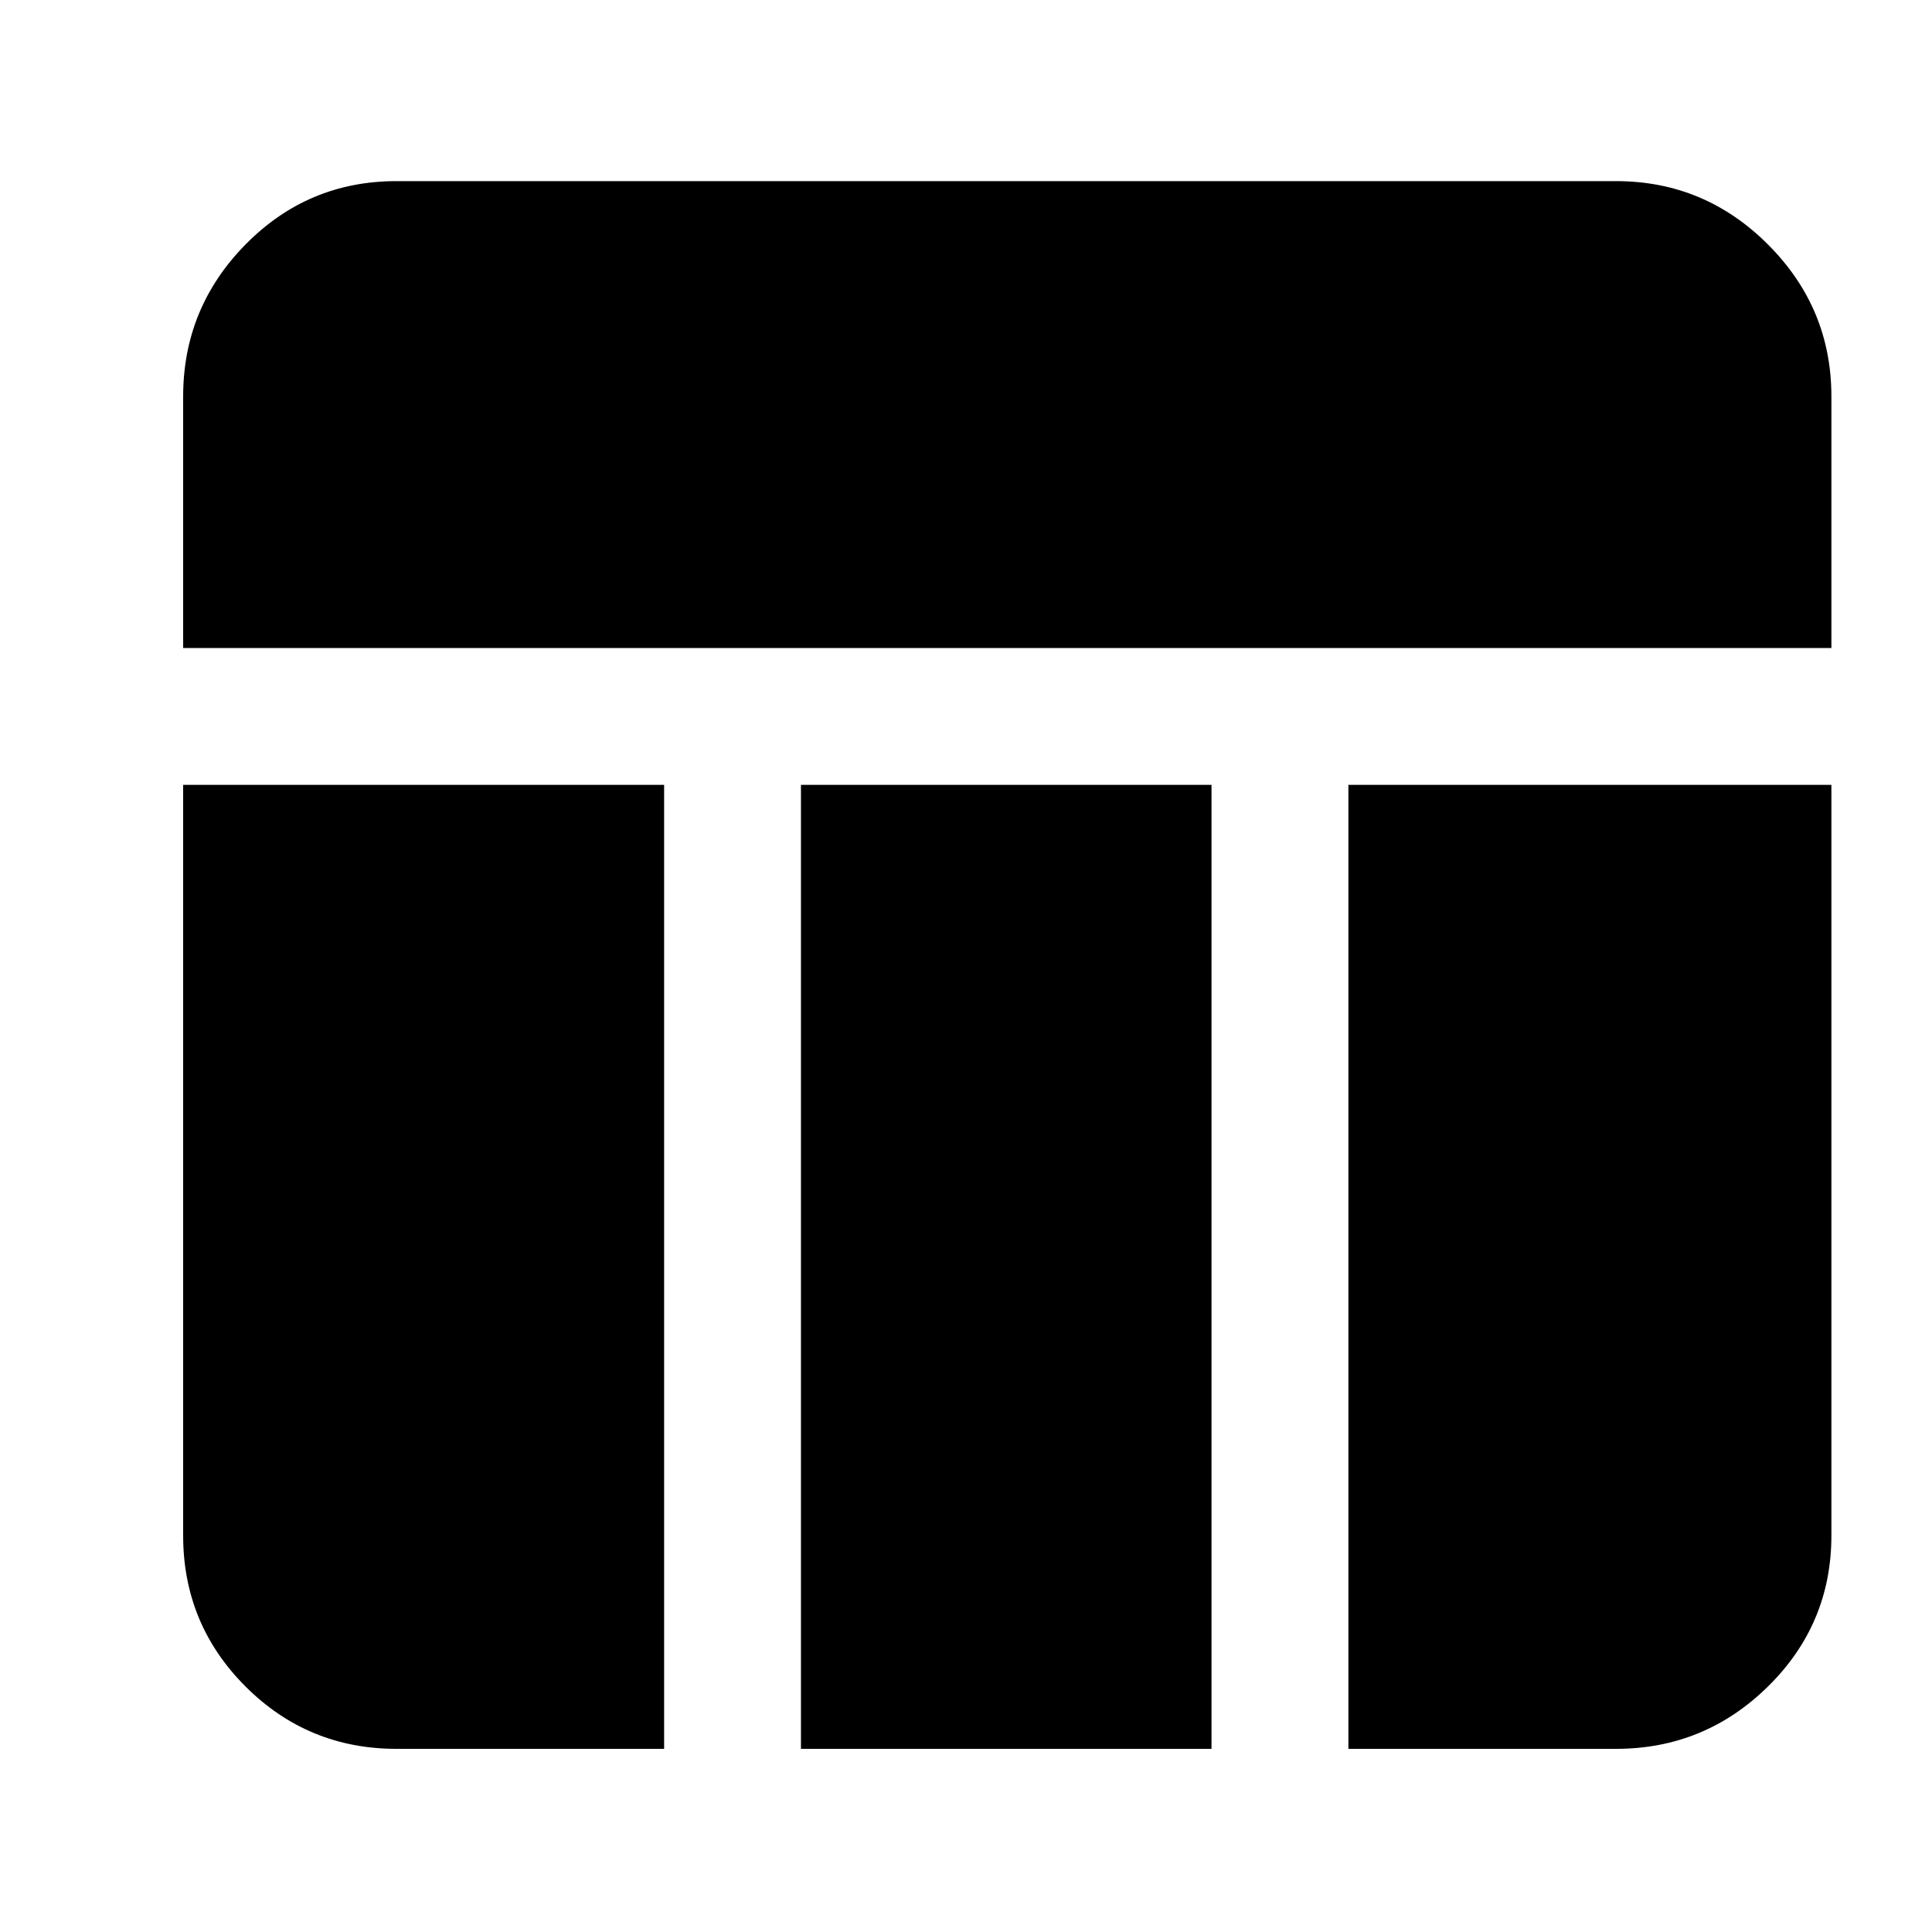 <svg xmlns="http://www.w3.org/2000/svg" height="40" width="40"><path d="M3.792 13.417V8.208Q3.792 6.375 5.083 5.062Q6.375 3.75 8.208 3.75H33.458Q35.292 3.75 36.604 5.062Q37.917 6.375 37.917 8.208V13.417ZM16.583 36.208V16.25H25.083V36.208ZM27.917 36.208V16.25H37.917V31.792Q37.917 33.625 36.604 34.917Q35.292 36.208 33.458 36.208ZM8.208 36.208Q6.375 36.208 5.083 34.917Q3.792 33.625 3.792 31.792V16.25H13.75V36.208Z"/></svg>